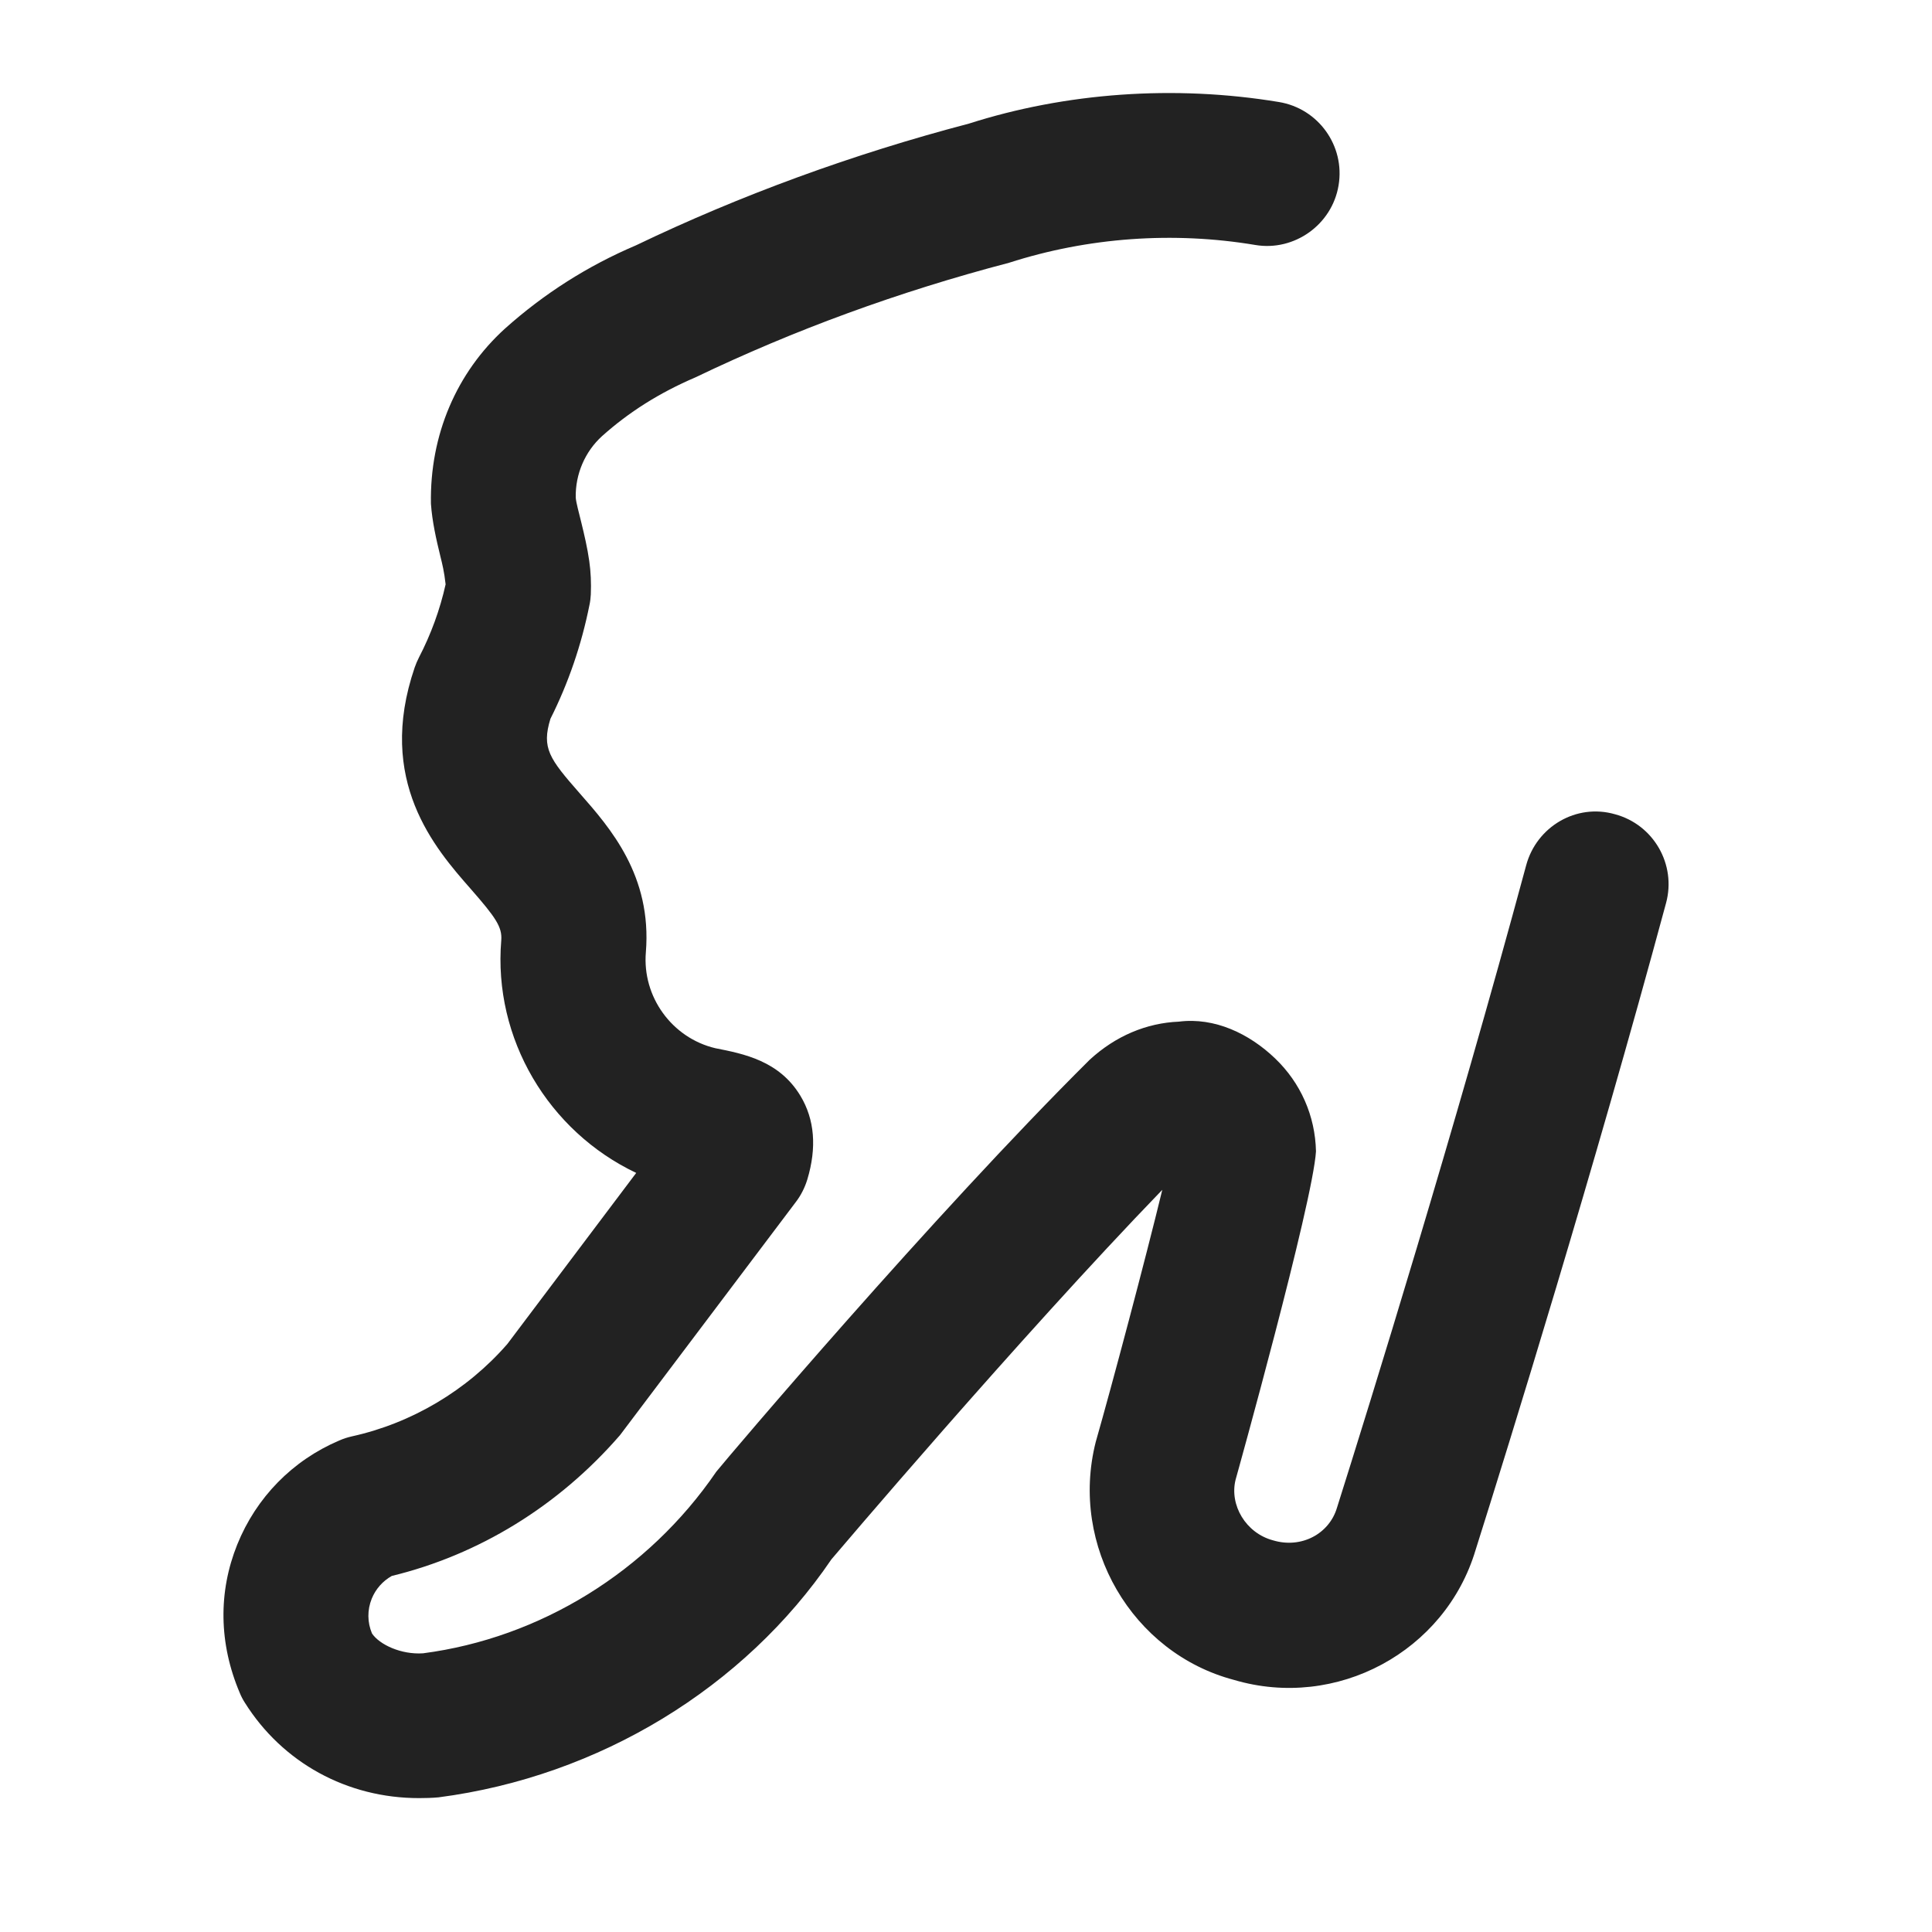 <?xml version="1.0" encoding="UTF-8"?>
<svg xmlns="http://www.w3.org/2000/svg" width="20" height="20" viewBox="0 0 20 20">
  <g >
    <path d="m4.34,18.614c-.748.001-1.417-.368-1.806-.989-.02-.031-.037-.064-.051-.098-.219-.514-.224-1.049-.027-1.538.197-.488.572-.871,1.056-1.077.043-.019.087-.033.132-.043.62-.137,1.191-.477,1.608-.956l1.334-1.771c-.906-.43-1.482-1.388-1.397-2.408.011-.138-.058-.237-.317-.533-.367-.418-.981-1.118-.579-2.292.012-.035.027-.069.044-.103.124-.239.217-.493.276-.757-.015-.135-.035-.212-.054-.289-.044-.18-.085-.361-.098-.545-.013-.713.266-1.359.766-1.813.404-.362.859-.651,1.356-.862,1.078-.518,2.248-.946,3.446-1.26,1.004-.321,2.129-.403,3.21-.224.409.067.686.454.618.862-.067.408-.459.686-.862.618-.849-.142-1.731-.079-2.549.184-1.144.3-2.223.695-3.246,1.186-.376.161-.691.361-.968.609-.176.16-.277.393-.272.636.005.059.033.154.056.251.033.135.065.271.084.406.016.112.021.229.016.346-.002.037-.006.073-.014.109-.082.41-.217.806-.404,1.178-.093.303-.012.412.303.771.316.359.749.853.685,1.645-.039.462.271.888.719.994.295.058.662.13.881.493.147.244.171.535.071.867-.026.084-.066.164-.12.234l-1.819,2.412c-.639.737-1.465,1.239-2.362,1.457-.094.053-.167.135-.208.236-.047.117-.046.244.003.36.078.115.301.22.528.205,1.21-.158,2.329-.845,3.036-1.88.135-.167,2.241-2.651,3.866-4.265.269-.247.588-.38.923-.394.37-.047.729.125.995.38.266.254.416.596.424.963-.033.532-.824,3.371-.832,3.398-.066.262.105.554.389.629.291.087.581-.067.661-.34.342-1.083,1.209-3.876,1.958-6.649.108-.4.519-.643.919-.528.4.107.637.52.529.919-.752,2.785-1.629,5.612-1.972,6.698-.315,1.053-1.44,1.659-2.502,1.344-1.052-.278-1.703-1.386-1.43-2.463.165-.576.518-1.904.689-2.61-1.486,1.537-3.405,3.802-3.425,3.825-.901,1.326-2.401,2.247-4.067,2.464-.067.006-.133.008-.199.008Z" fill="#222"/>
  </g>
</svg>